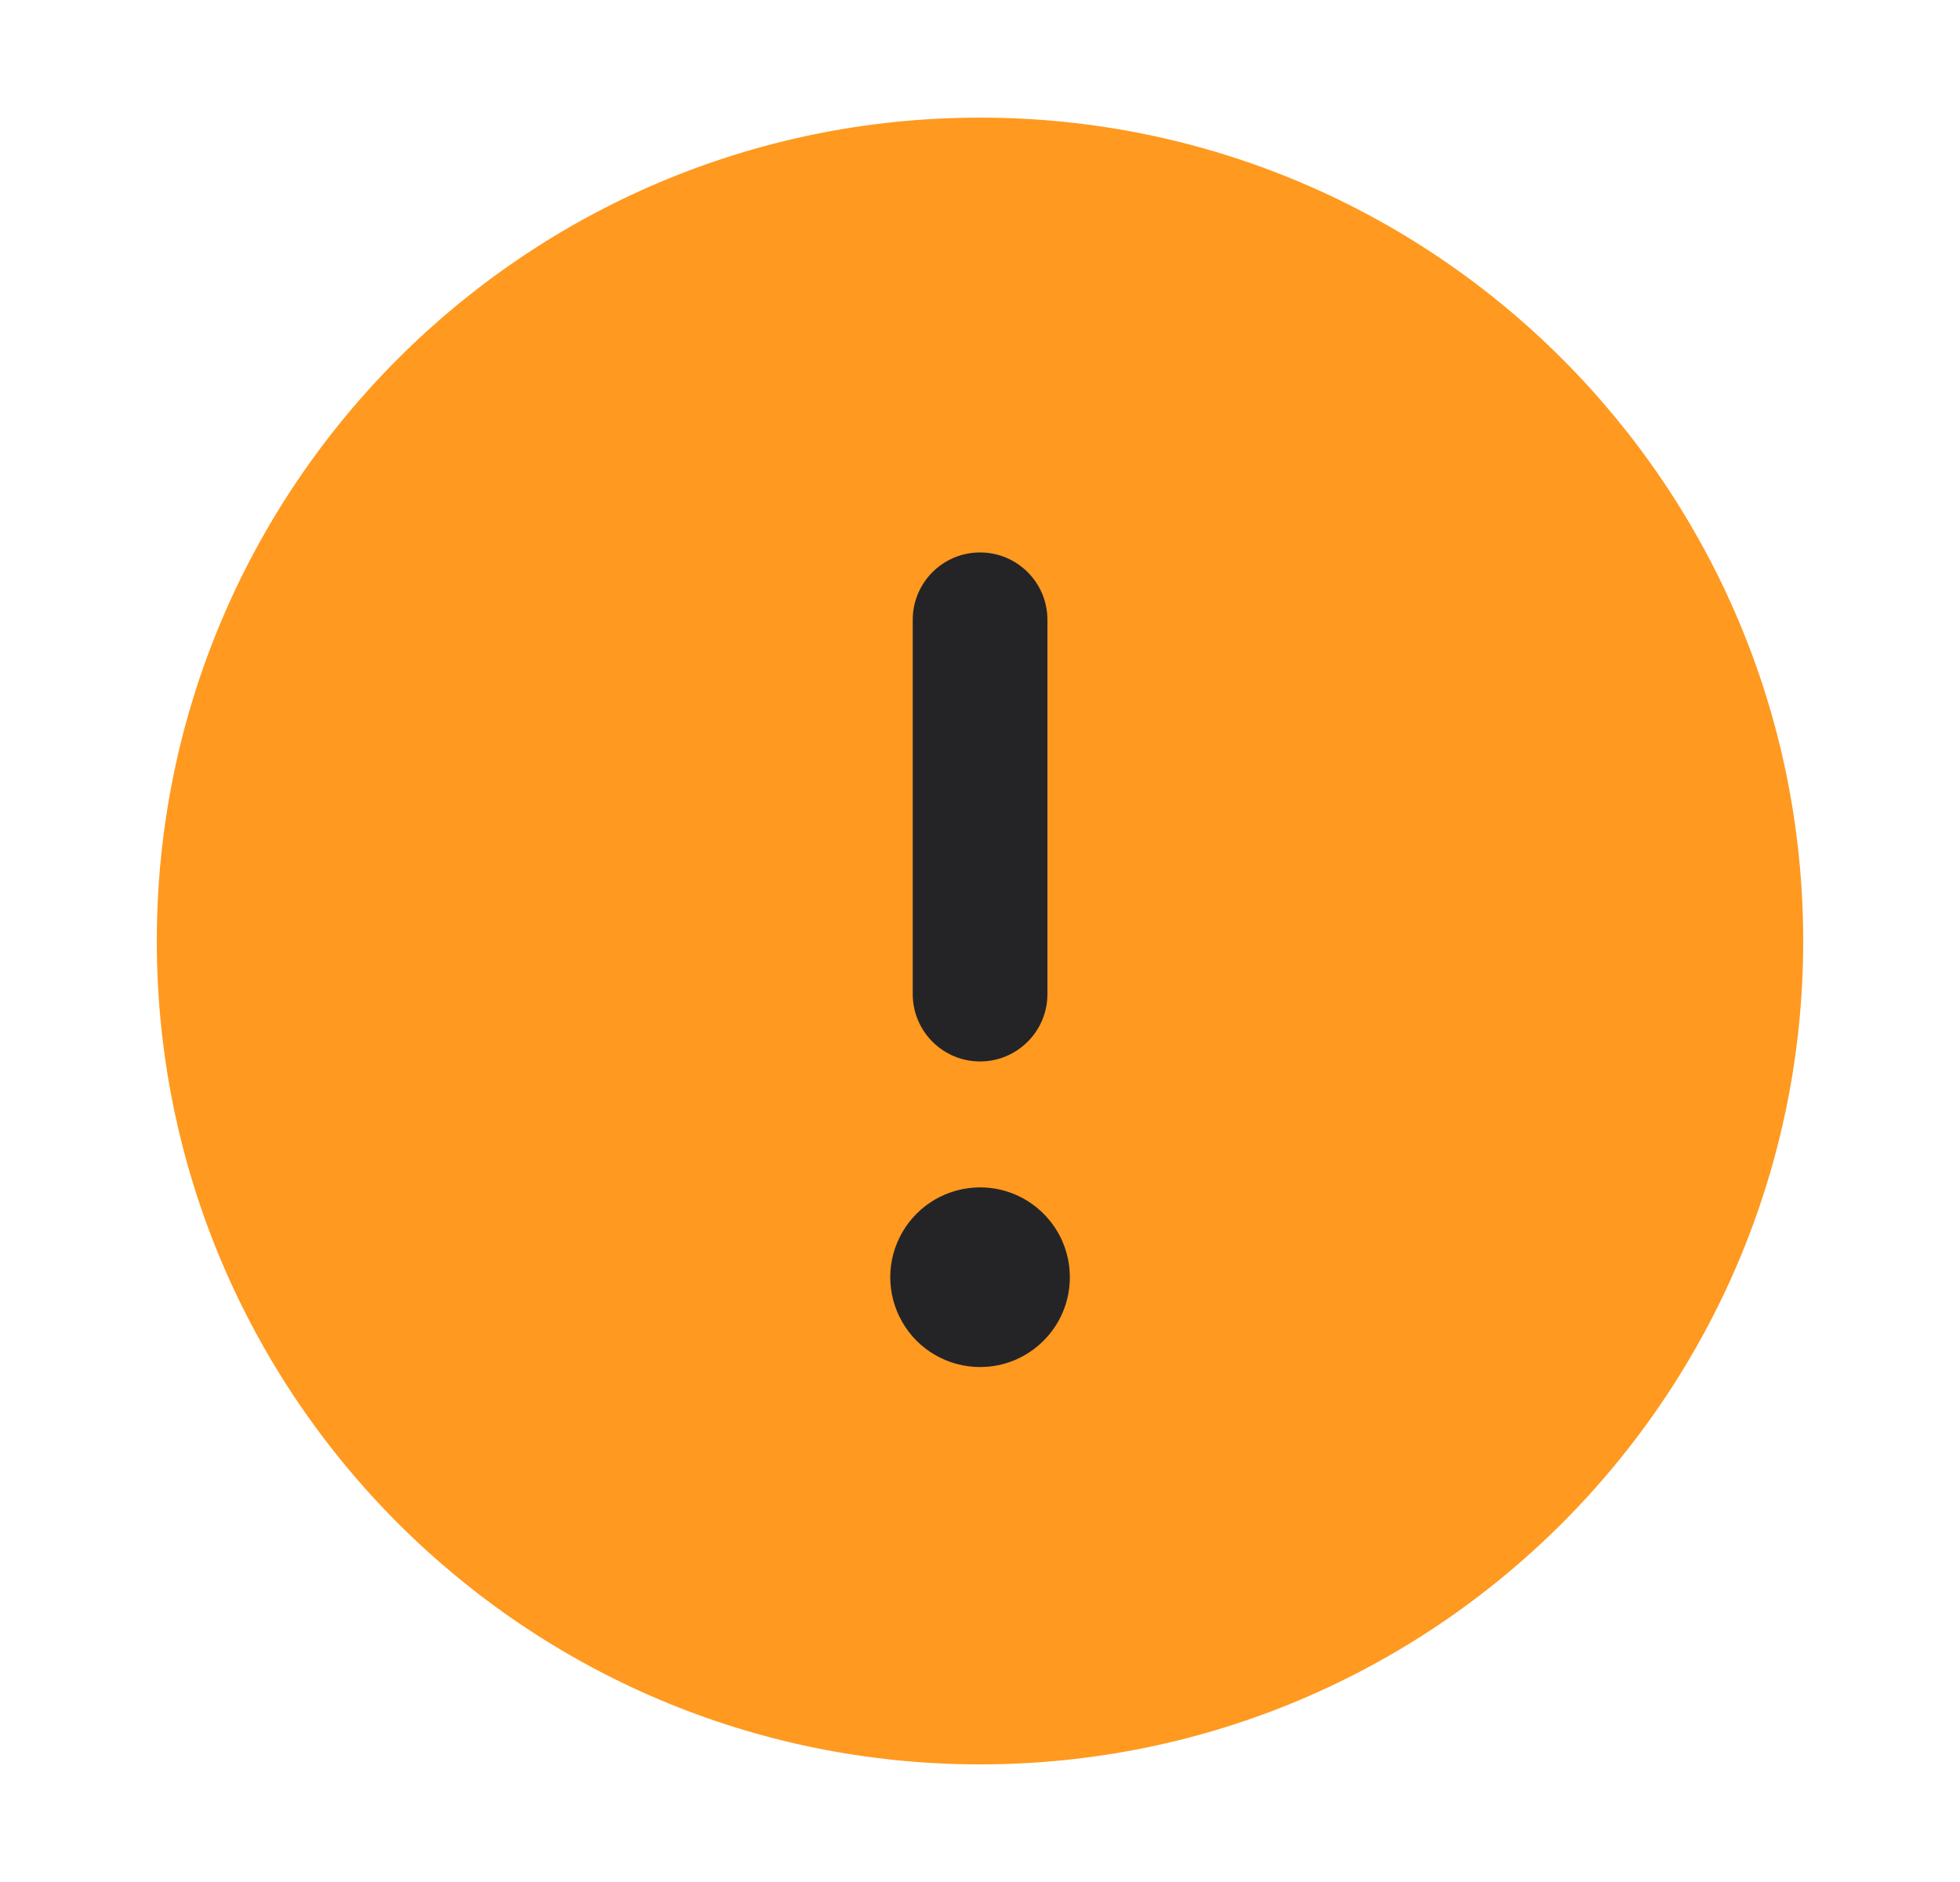 <svg width="25" height="24" viewBox="0 0 25 24" fill="none" xmlns="http://www.w3.org/2000/svg">
<path d="M23 12C23 17.799 18.299 22.5 12.5 22.5C6.701 22.5 2 17.799 2 12C2 6.201 6.701 1.5 12.5 1.5C18.299 1.5 23 6.201 23 12Z" fill="#FF991F"/>
<path d="M12.501 15.142C12.092 15.142 11.713 15.361 11.509 15.715C11.304 16.069 11.304 16.506 11.509 16.86C11.713 17.215 12.092 17.433 12.501 17.433C13.133 17.433 13.646 16.92 13.646 16.288C13.646 15.655 13.133 15.142 12.501 15.142ZM12.501 13.536C12.026 13.536 11.642 13.151 11.642 12.677V7.904C11.642 7.43 12.026 7.045 12.501 7.045C12.975 7.045 13.36 7.43 13.36 7.904V12.677C13.36 13.151 12.975 13.536 12.501 13.536Z" fill="#242427"/>
</svg>
